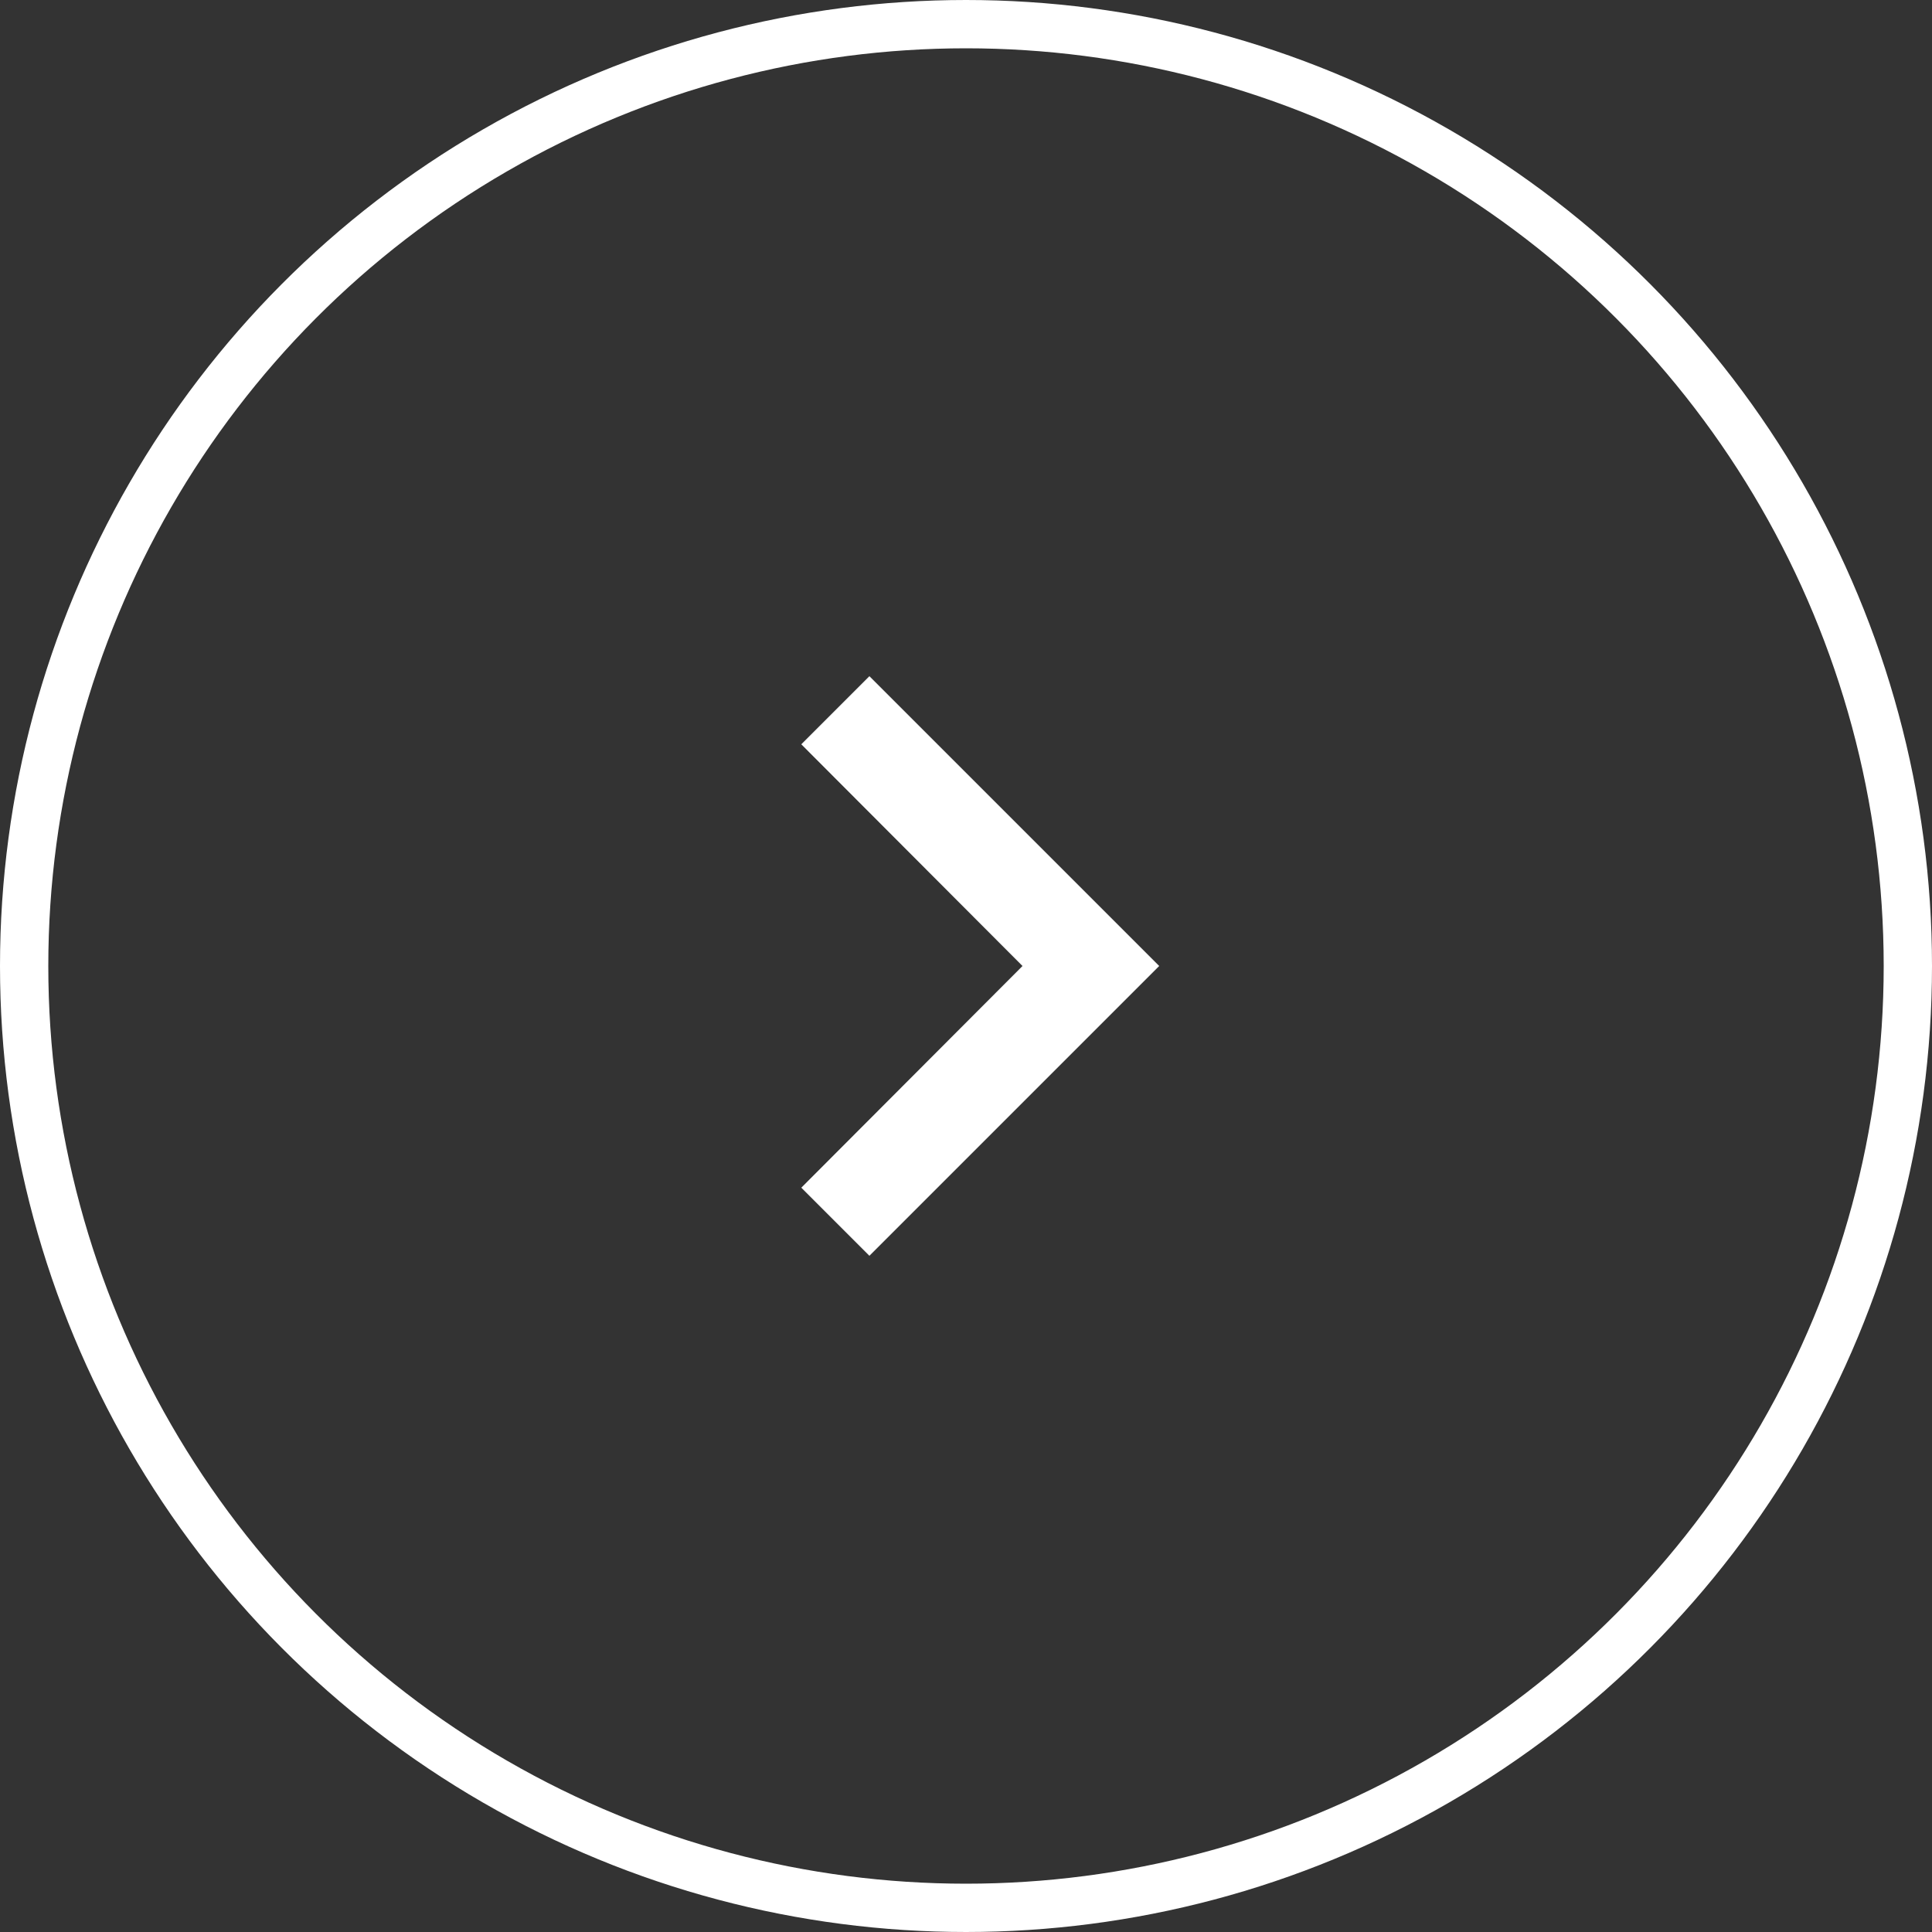 <svg width="40" height="40" viewBox="0 0 40 40" fill="none" xmlns="http://www.w3.org/2000/svg">
<rect x="0" y="0" width="40" height="40" fill="#333333" stroke="none"/>
<circle cx="20" cy="20" r="19.5" stroke="white"/>
<path d="M16.59 15.41L21.17 20L16.59 24.59L18 26L24 20L18 14L16.59 15.41Z" fill="white"/>
</svg>
